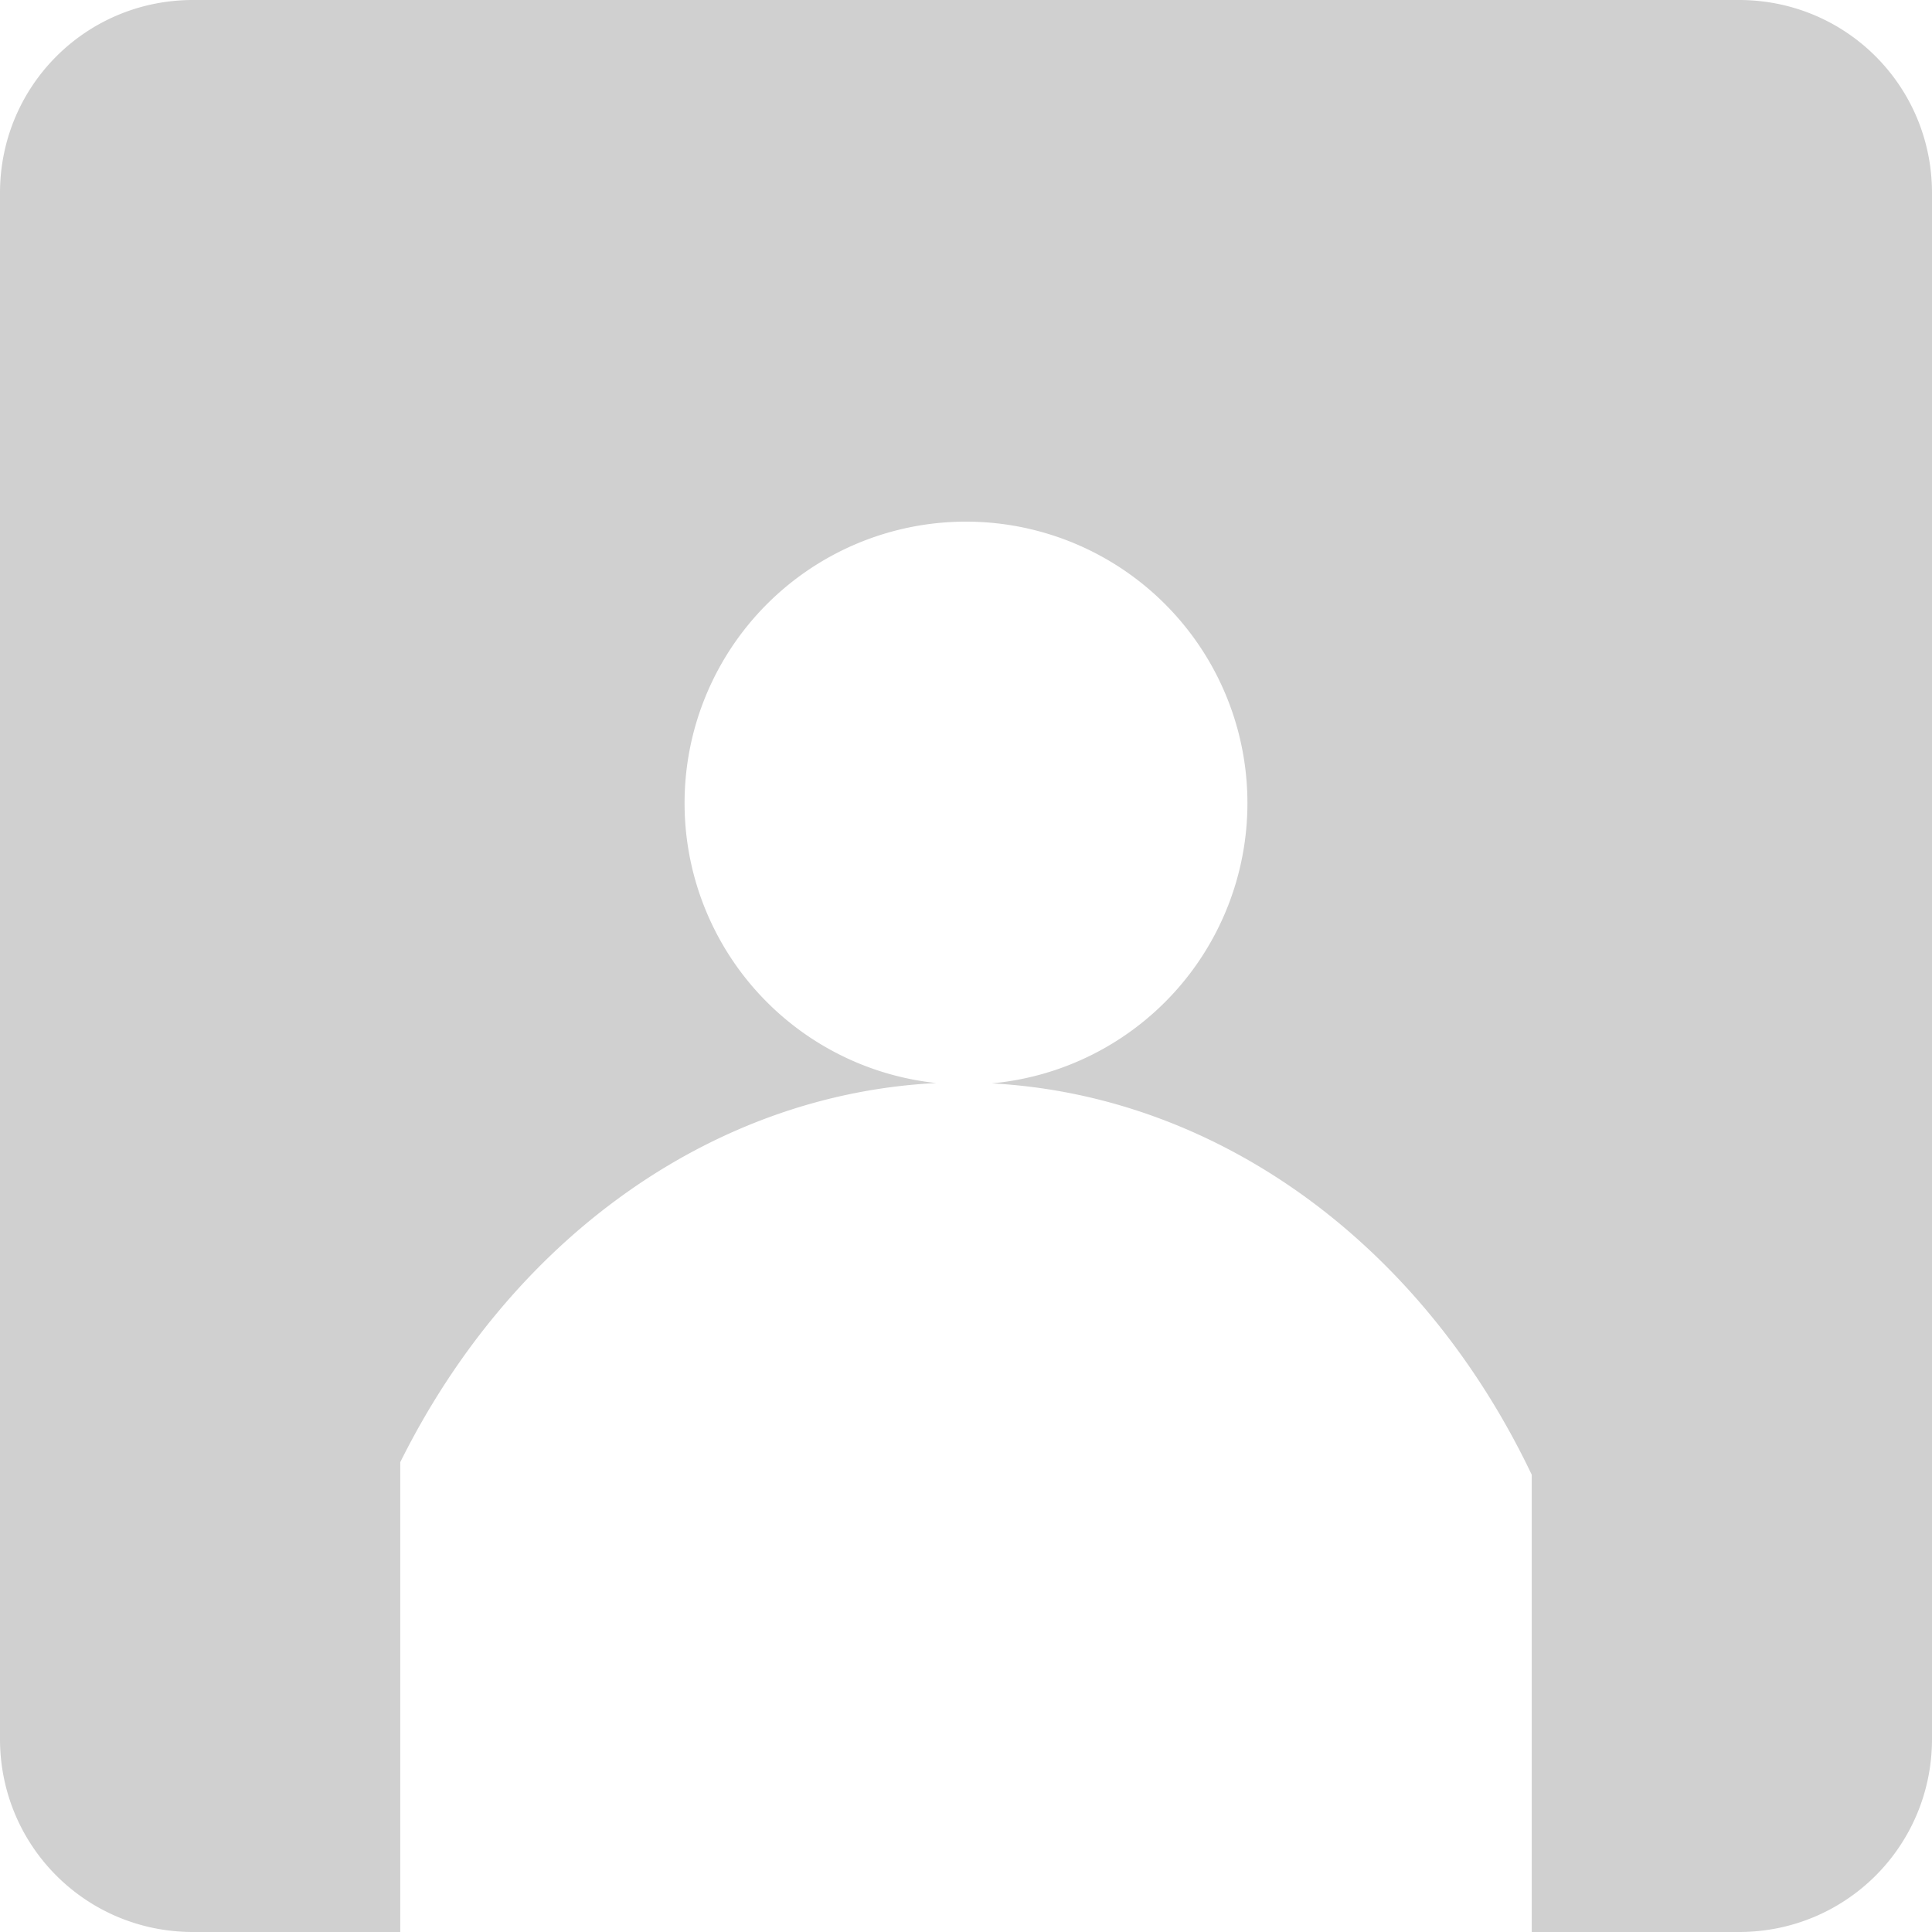 <?xml version="1.0" encoding="UTF-8" standalone="no"?>
<!-- Created with Inkscape (http://www.inkscape.org/) -->

<svg
   xmlns:dc="http://purl.org/dc/elements/1.1/"
   xmlns:cc="http://creativecommons.org/ns#"
   xmlns:rdf="http://www.w3.org/1999/02/22-rdf-syntax-ns#"
   xmlns:svg="http://www.w3.org/2000/svg"
   xmlns="http://www.w3.org/2000/svg"
   xmlns:sodipodi="http://sodipodi.sourceforge.net/DTD/sodipodi-0.dtd"
   xmlns:inkscape="http://www.inkscape.org/namespaces/inkscape"
   width="12"
   height="12"
   viewBox="0 0 12 12"
   version="1.1"
   id="default16"
   inkscape:version="0.92+devel (327bdefa15, 2017-09-17, custom)"
   sodipodi:docname="glyph-background-tool.svg">
  <defs
     id="defs5" />
  <sodipodi:namedview
     id="base"
     pagecolor="#002466"
     bordercolor="#ffffff"
     borderopacity="0.38"
     inkscape:pageopacity="1"
     inkscape:pageshadow="2"
     inkscape:zoom="26.28125"
     inkscape:cx="-5.516252"
     inkscape:cy="3.6439657"
     inkscape:document-units="px"
     inkscape:current-layer="default16"
     inkscape:document-rotation="0"
     showgrid="false"
     inkscape:showpageshadow="false"
     borderlayer="true"
     inkscape:window-width="1920"
     inkscape:window-height="1017"
     inkscape:window-x="0"
     inkscape:window-y="34"
     inkscape:window-maximized="1"
     units="px" />
  <path
     style="fill:#d0d0d0;stroke-width:1.8;stroke-dasharray:3.6, 1.8;stroke-dashoffset:7.38;fill-opacity:1;stroke:none"
     d="M 1.199 0 C 0.534 -1.4802974e-16 0 0.534 0 1.199 L 0 10.801 C -1.4802974e-16 11.466 0.534 12 1.199 12 L 2.486 12 L 2.486 9.082 C 3.187 7.673 4.444 6.795 5.816 6.727 A 1.748 1.748 0 0 1 4.252 4.988 A 1.748 1.748 0 0 1 6 3.24 A 1.748 1.748 0 0 1 7.748 4.988 A 1.748 1.748 0 0 1 6.16 6.729 C 7.554 6.804 8.824 7.713 9.514 9.16 L 9.514 12 L 10.801 12 C 11.466 12 12 11.466 12 10.801 L 12 1.199 C 12 0.534 11.466 0 10.801 0 L 1.199 0 z "
     id="rect811"
     inkscape:label="#" />
</svg>

